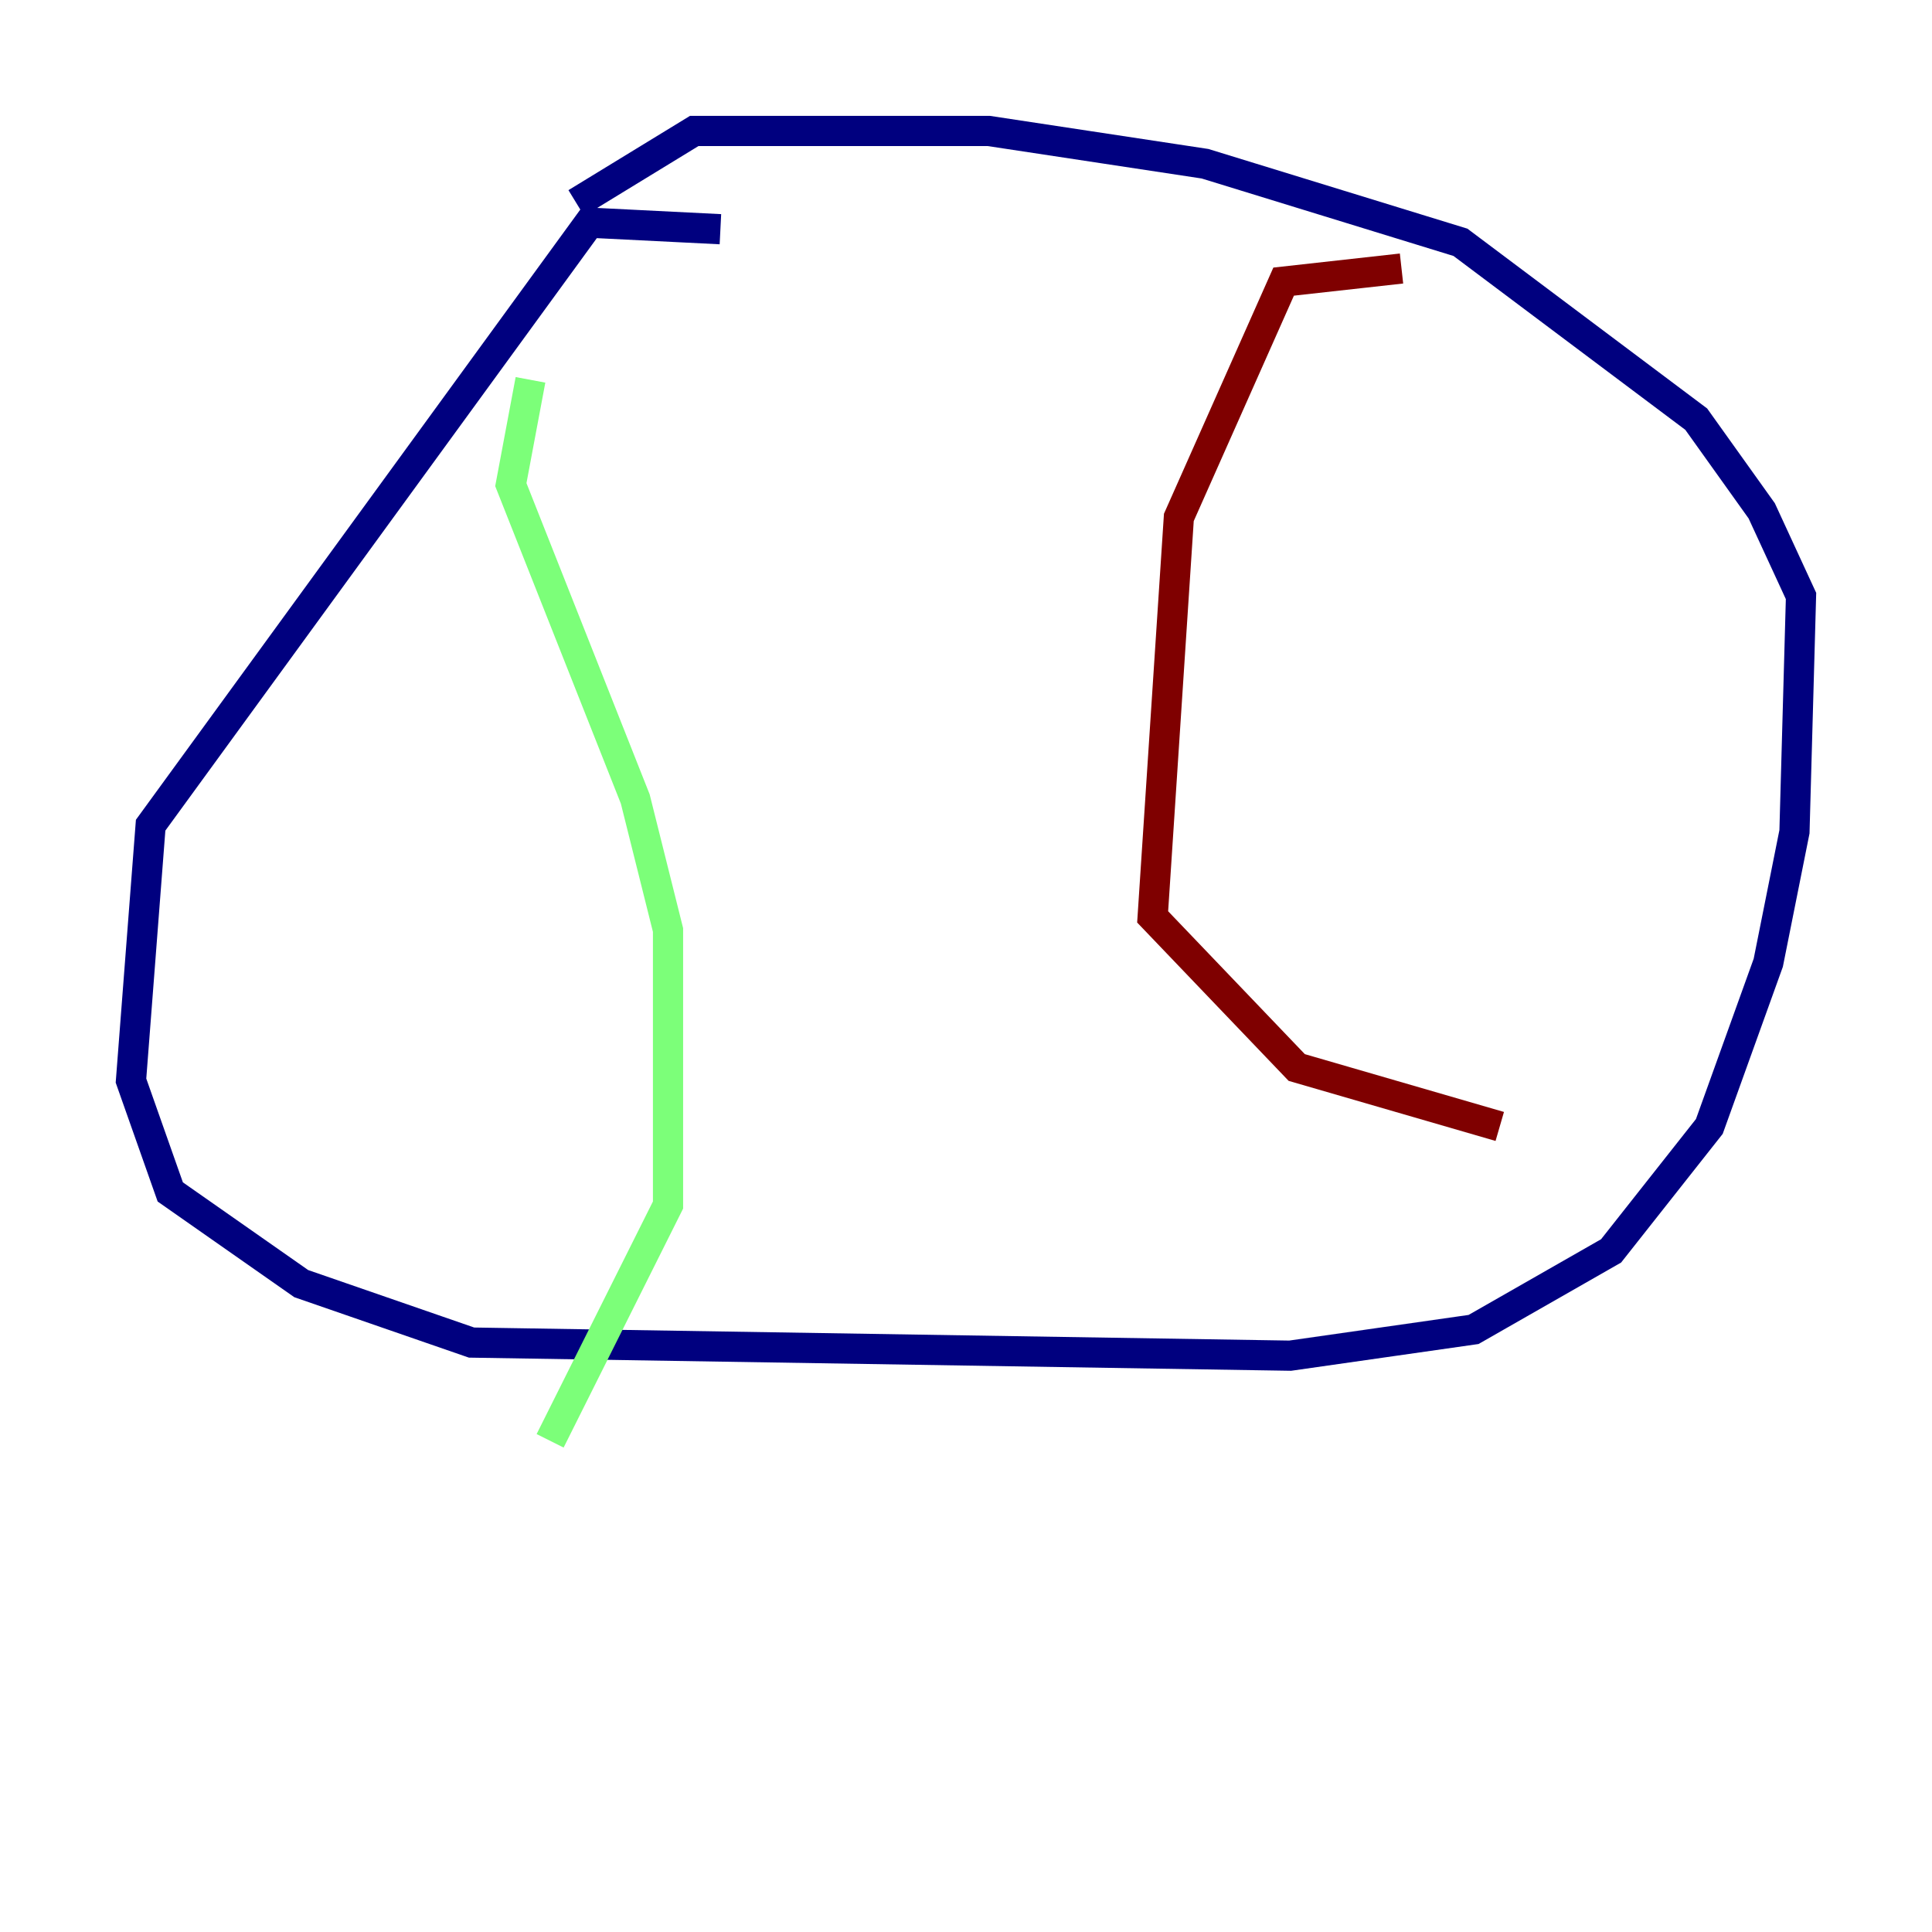 <?xml version="1.0" encoding="utf-8" ?>
<svg baseProfile="tiny" height="128" version="1.2" viewBox="0,0,128,128" width="128" xmlns="http://www.w3.org/2000/svg" xmlns:ev="http://www.w3.org/2001/xml-events" xmlns:xlink="http://www.w3.org/1999/xlink"><defs /><polyline fill="none" points="47.729,15.186 39.051,14.752 9.98,54.671 8.678,71.593 11.281,78.969 19.959,85.044 31.241,88.949 85.478,89.817 97.627,88.081 106.739,82.875 113.248,74.63 117.153,63.783 118.888,55.105 119.322,39.485 116.719,33.844 112.38,27.77 96.759,16.054 79.837,10.848 65.519,8.678 45.993,8.678 38.183,13.451" stroke="#00007f" stroke-width="2" /><polyline fill="none" points="35.146,25.166 33.844,32.108 42.088,52.936 44.258,61.614 44.258,79.837 36.447,95.458" stroke="#7cff79" stroke-width="2" /><polyline fill="none" points="92.854,17.79 85.044,18.658 78.102,34.278 76.366,60.746 85.912,70.725 99.363,74.63" stroke="#7f0000" stroke-width="2" /></svg>